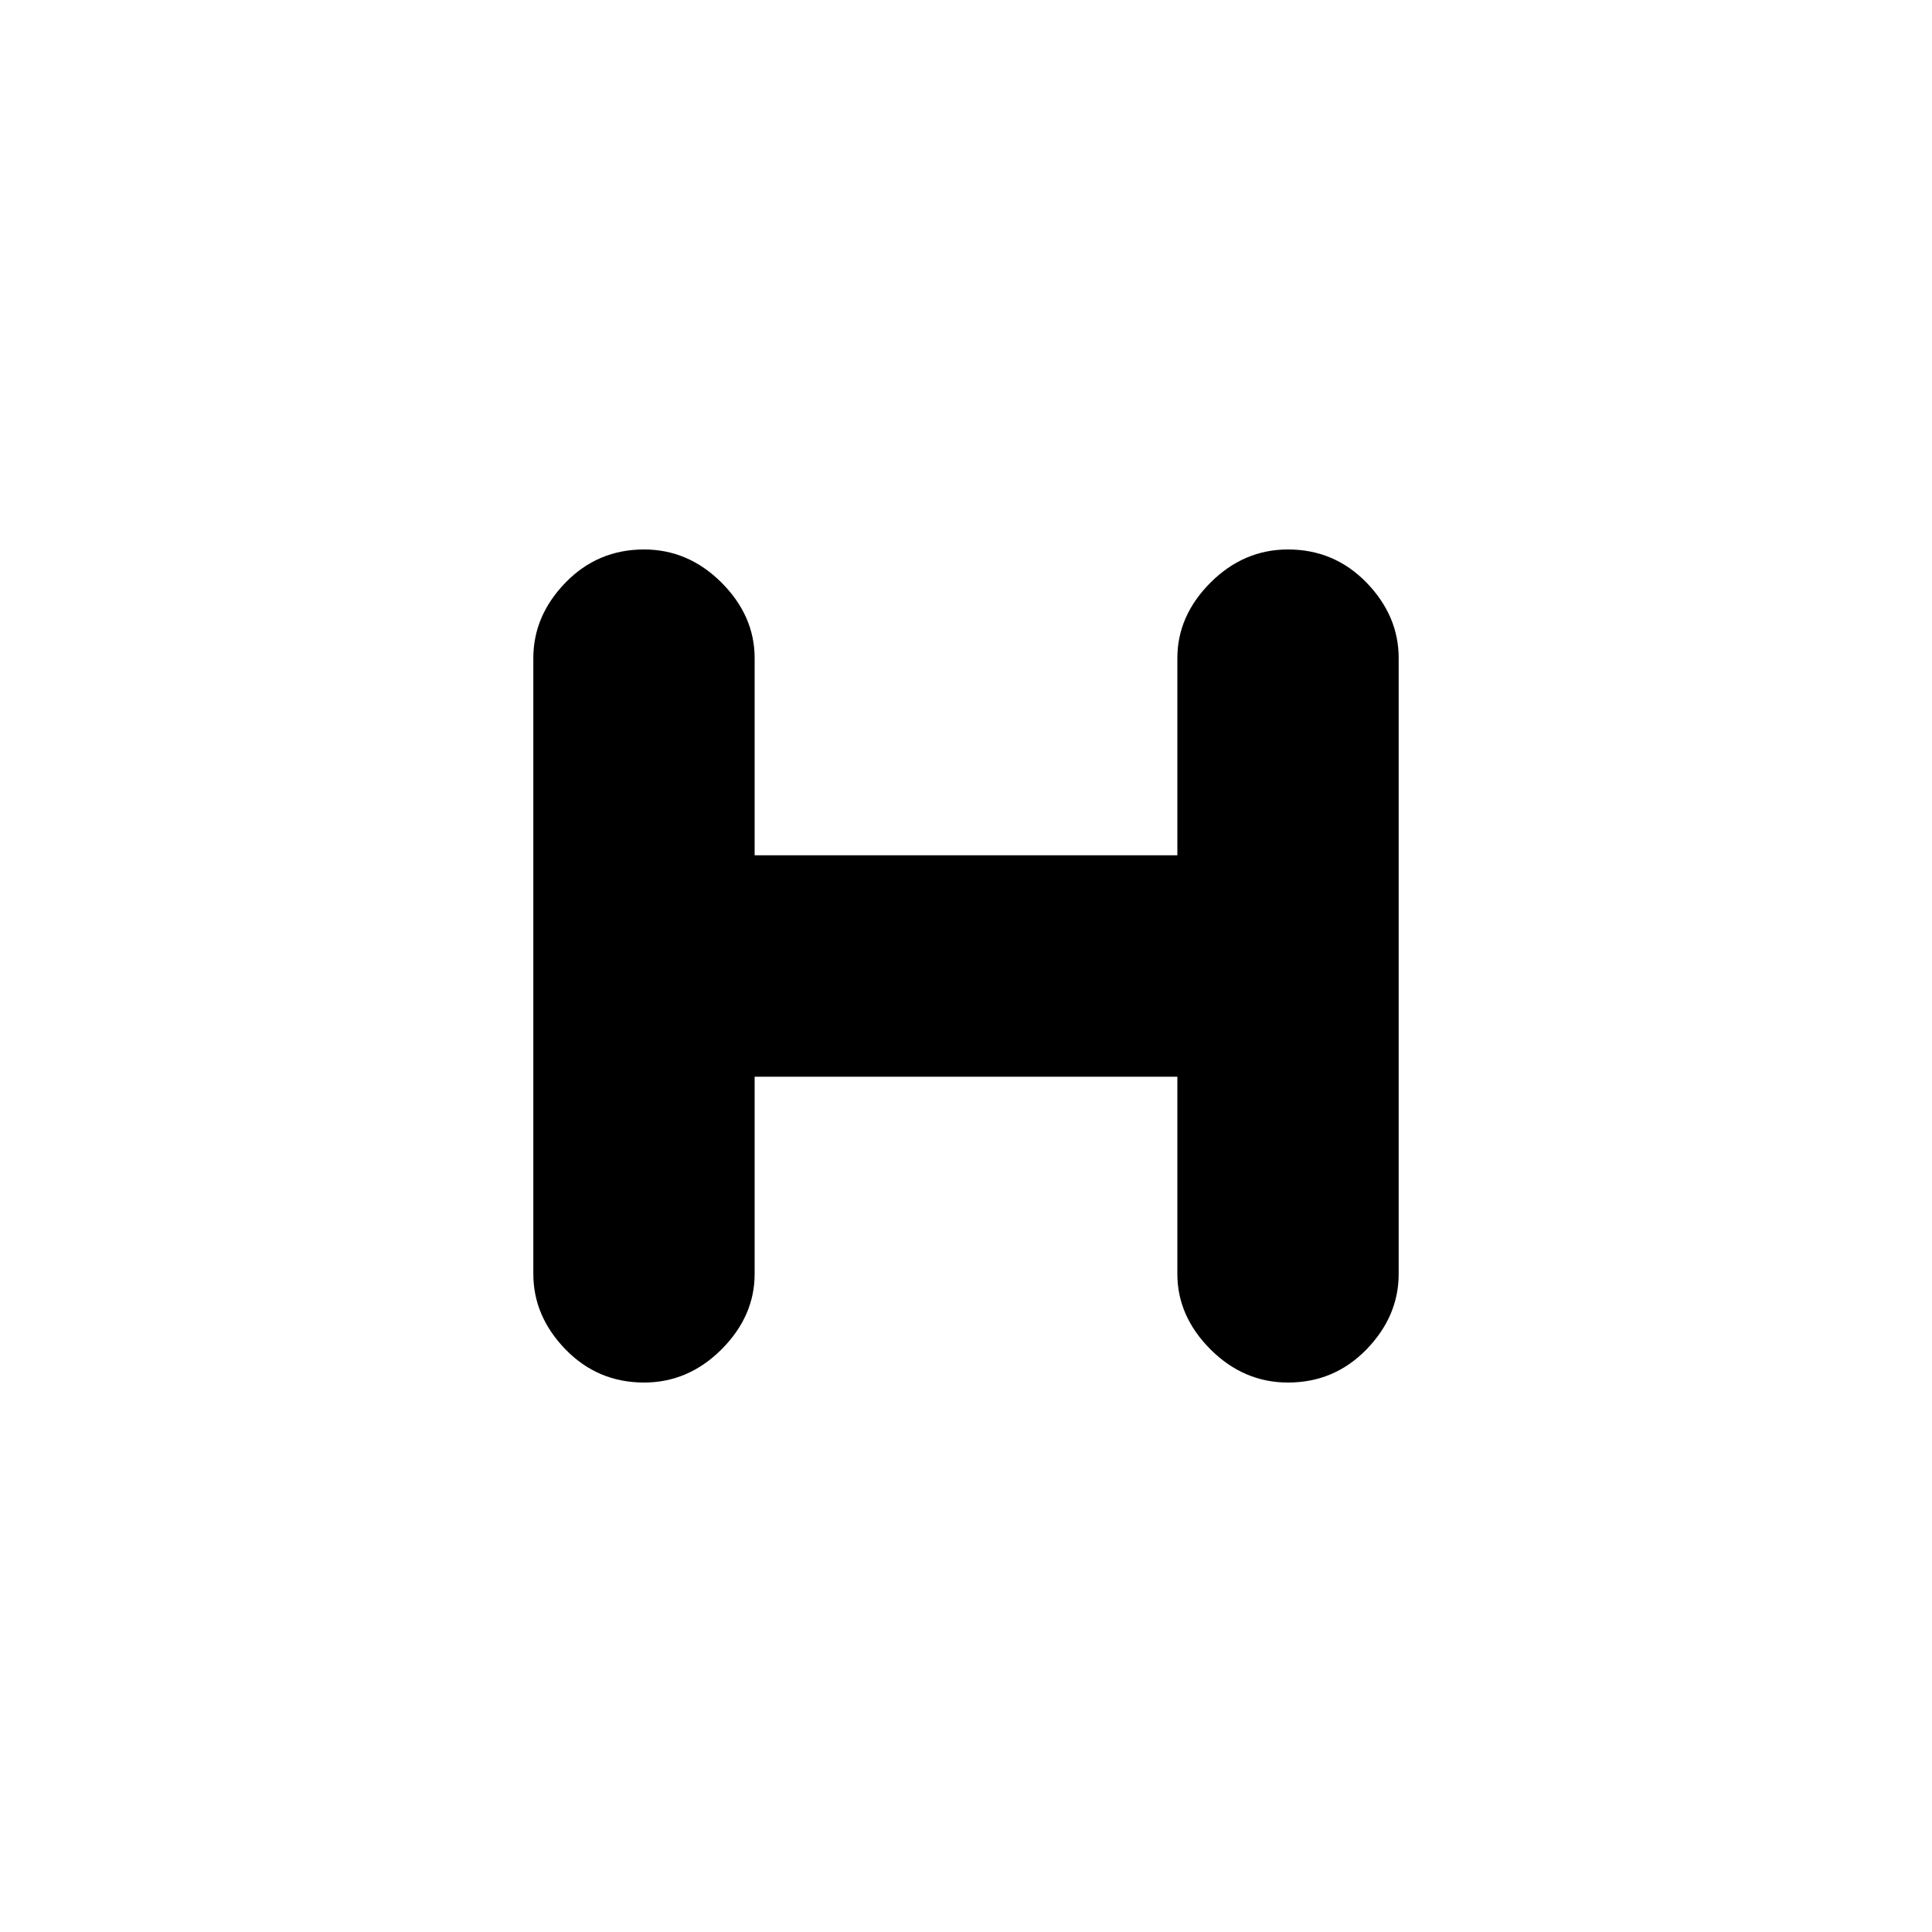 <svg xmlns="http://www.w3.org/2000/svg" height="20" width="20"><path d="M6.667 14.312Q6.188 14.312 5.854 13.969Q5.521 13.625 5.521 13.188V6.812Q5.521 6.375 5.854 6.031Q6.188 5.688 6.667 5.688Q7.125 5.688 7.469 6.031Q7.812 6.375 7.812 6.812V8.854H12.188V6.812Q12.188 6.375 12.531 6.031Q12.875 5.688 13.333 5.688Q13.812 5.688 14.146 6.031Q14.479 6.375 14.479 6.812V13.188Q14.479 13.625 14.146 13.969Q13.812 14.312 13.333 14.312Q12.875 14.312 12.531 13.969Q12.188 13.625 12.188 13.188V11.146H7.812V13.188Q7.812 13.625 7.469 13.969Q7.125 14.312 6.667 14.312Z"/></svg>